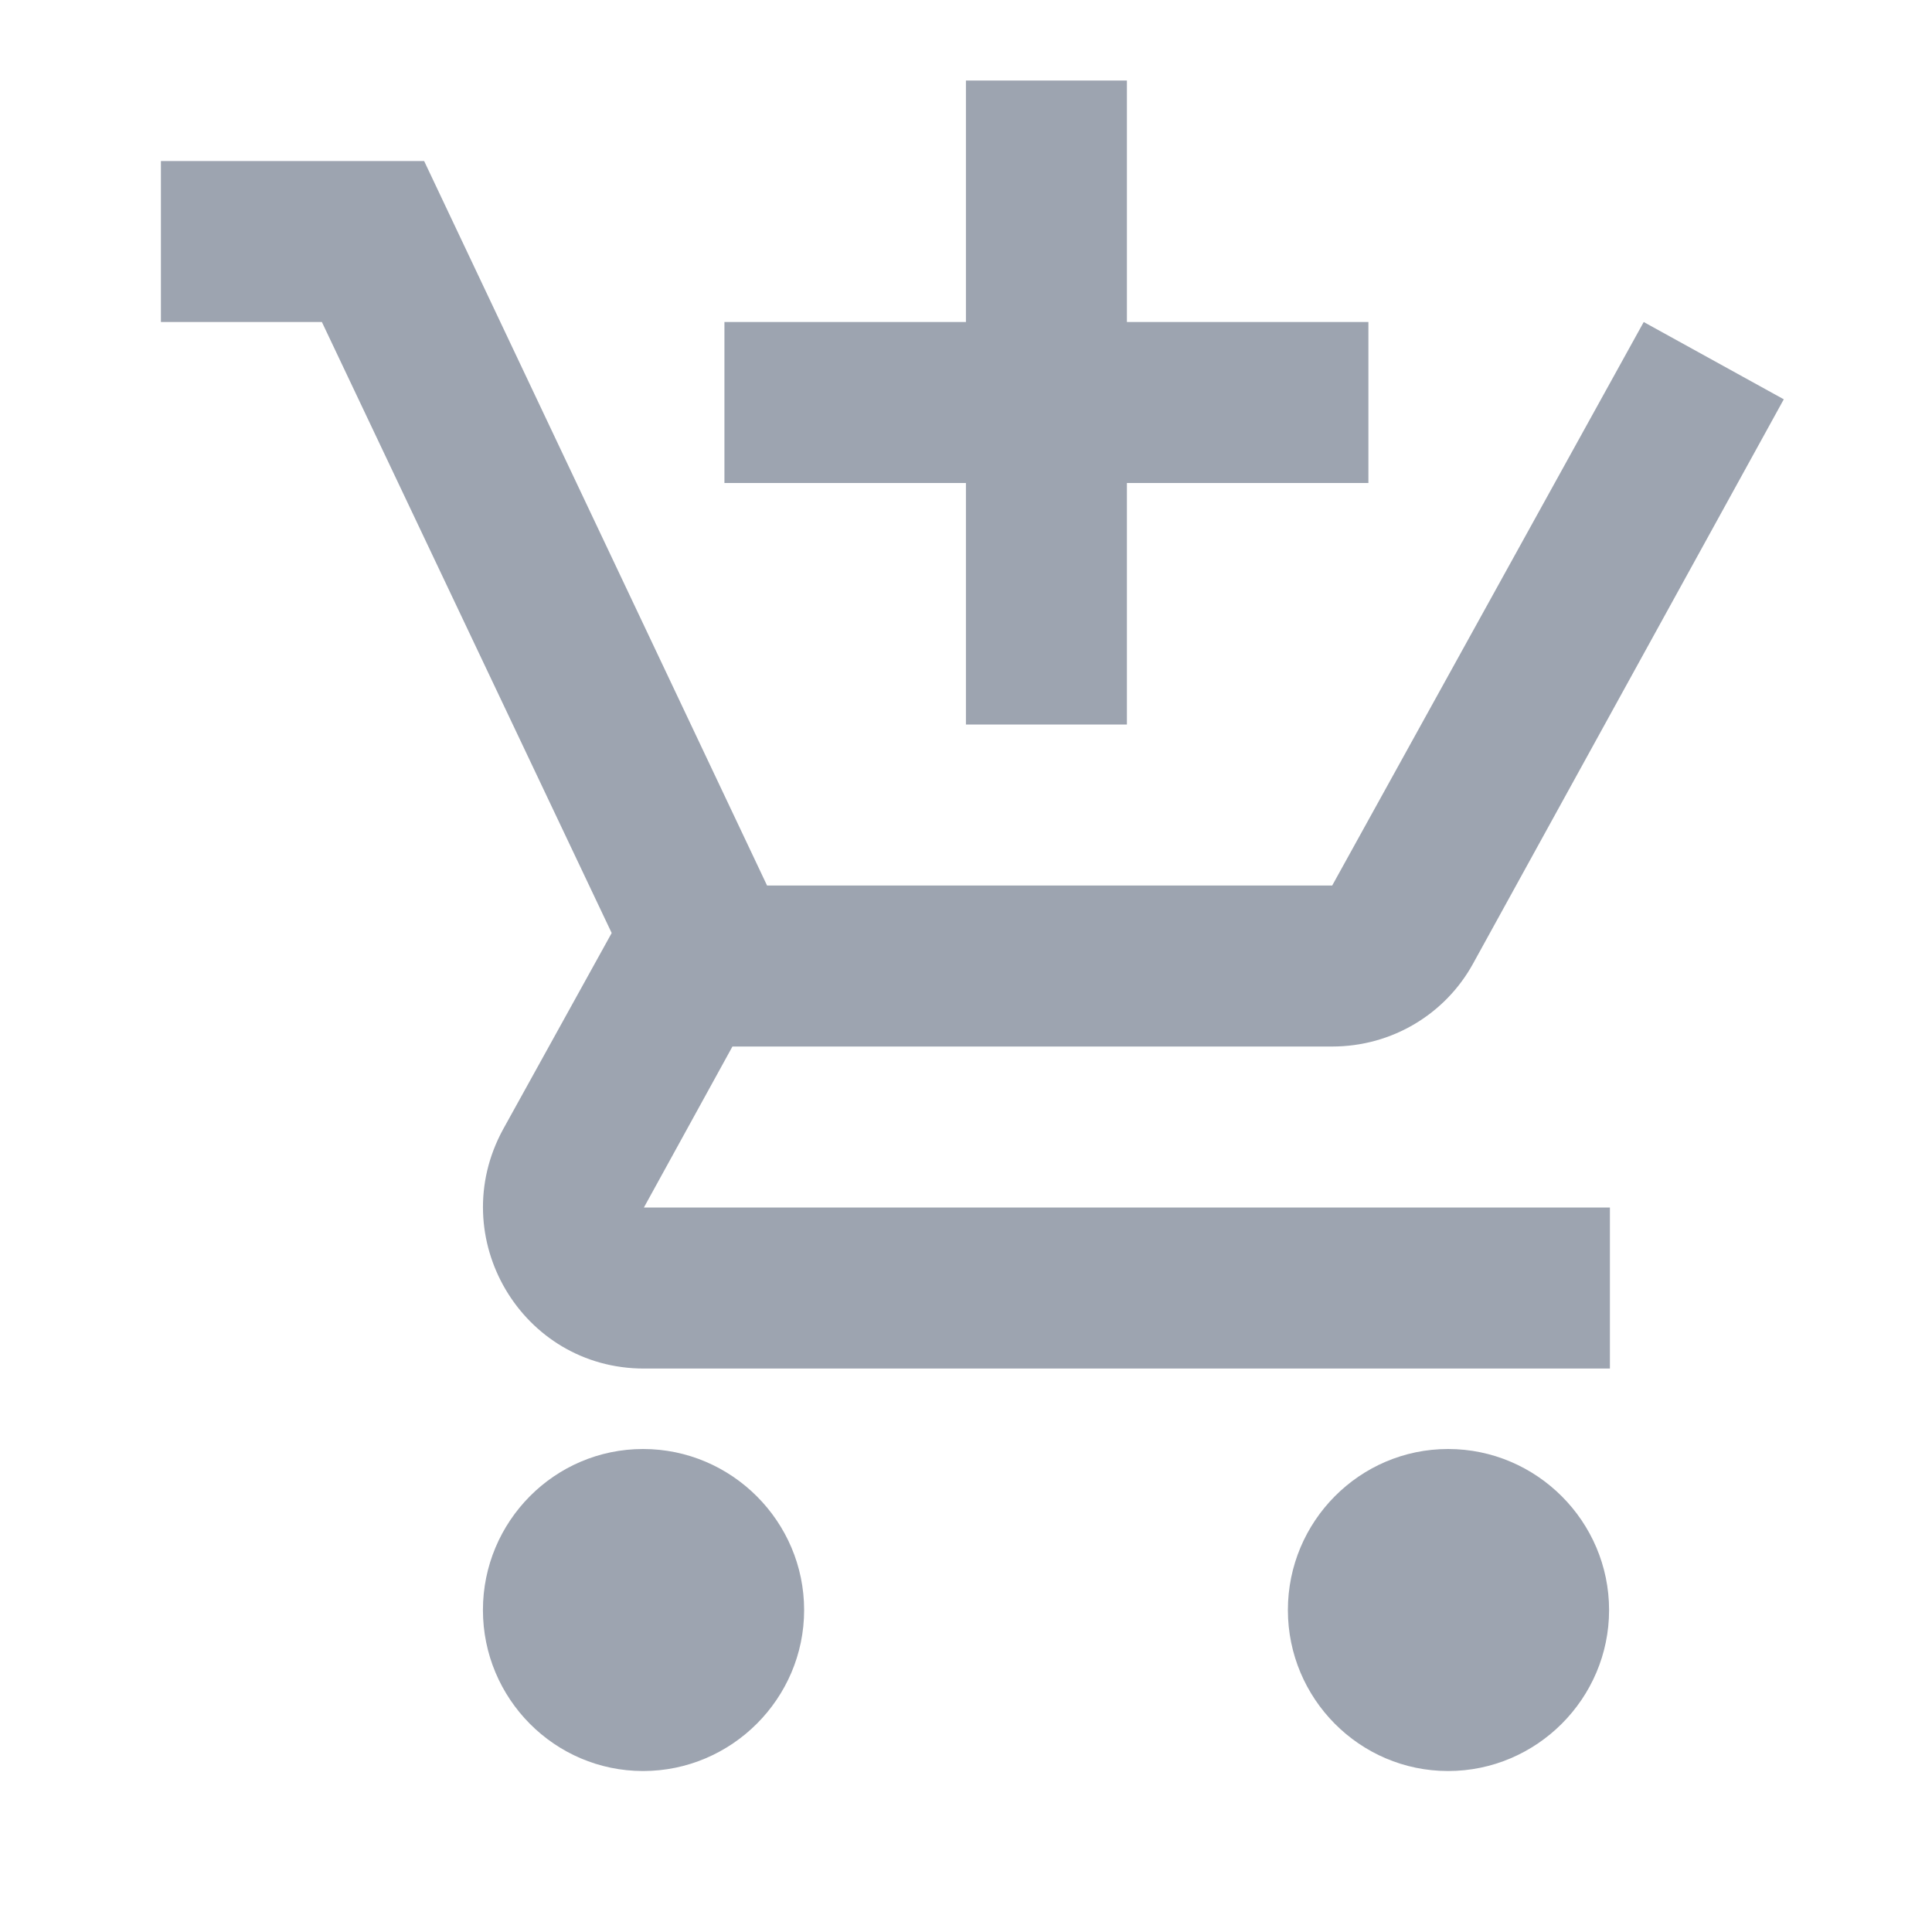 <svg width="28" height="28" viewBox="0 0 28 28" fill="none" xmlns="http://www.w3.org/2000/svg">
<path fill-rule="evenodd" clip-rule="evenodd" d="M16.332 10.5H13.999V7H10.499V4.667H13.999V1.167H16.332V4.667H19.832V7H16.332V10.5ZM6.999 23.334C6.999 22.05 8.037 21 9.32 21C10.604 21 11.654 22.05 11.654 23.334C11.654 24.617 10.604 25.667 9.32 25.667C8.037 25.667 6.999 24.617 6.999 23.334ZM20.987 21C19.704 21 18.665 22.05 18.665 23.334C18.665 24.617 19.704 25.667 20.987 25.667C22.27 25.667 23.32 24.617 23.32 23.334C23.32 22.05 22.27 21 20.987 21ZM19.307 15.167H10.615L9.332 17.5H23.332V19.834H9.332C7.559 19.834 6.439 17.932 7.29 16.369L8.865 13.522L4.665 4.667H2.332V2.334H6.147L11.117 12.834H19.307L23.822 4.667L25.852 5.787L21.349 13.965C20.952 14.689 20.182 15.167 19.307 15.167Z" fill="#9DA4B0"/>
</svg>
